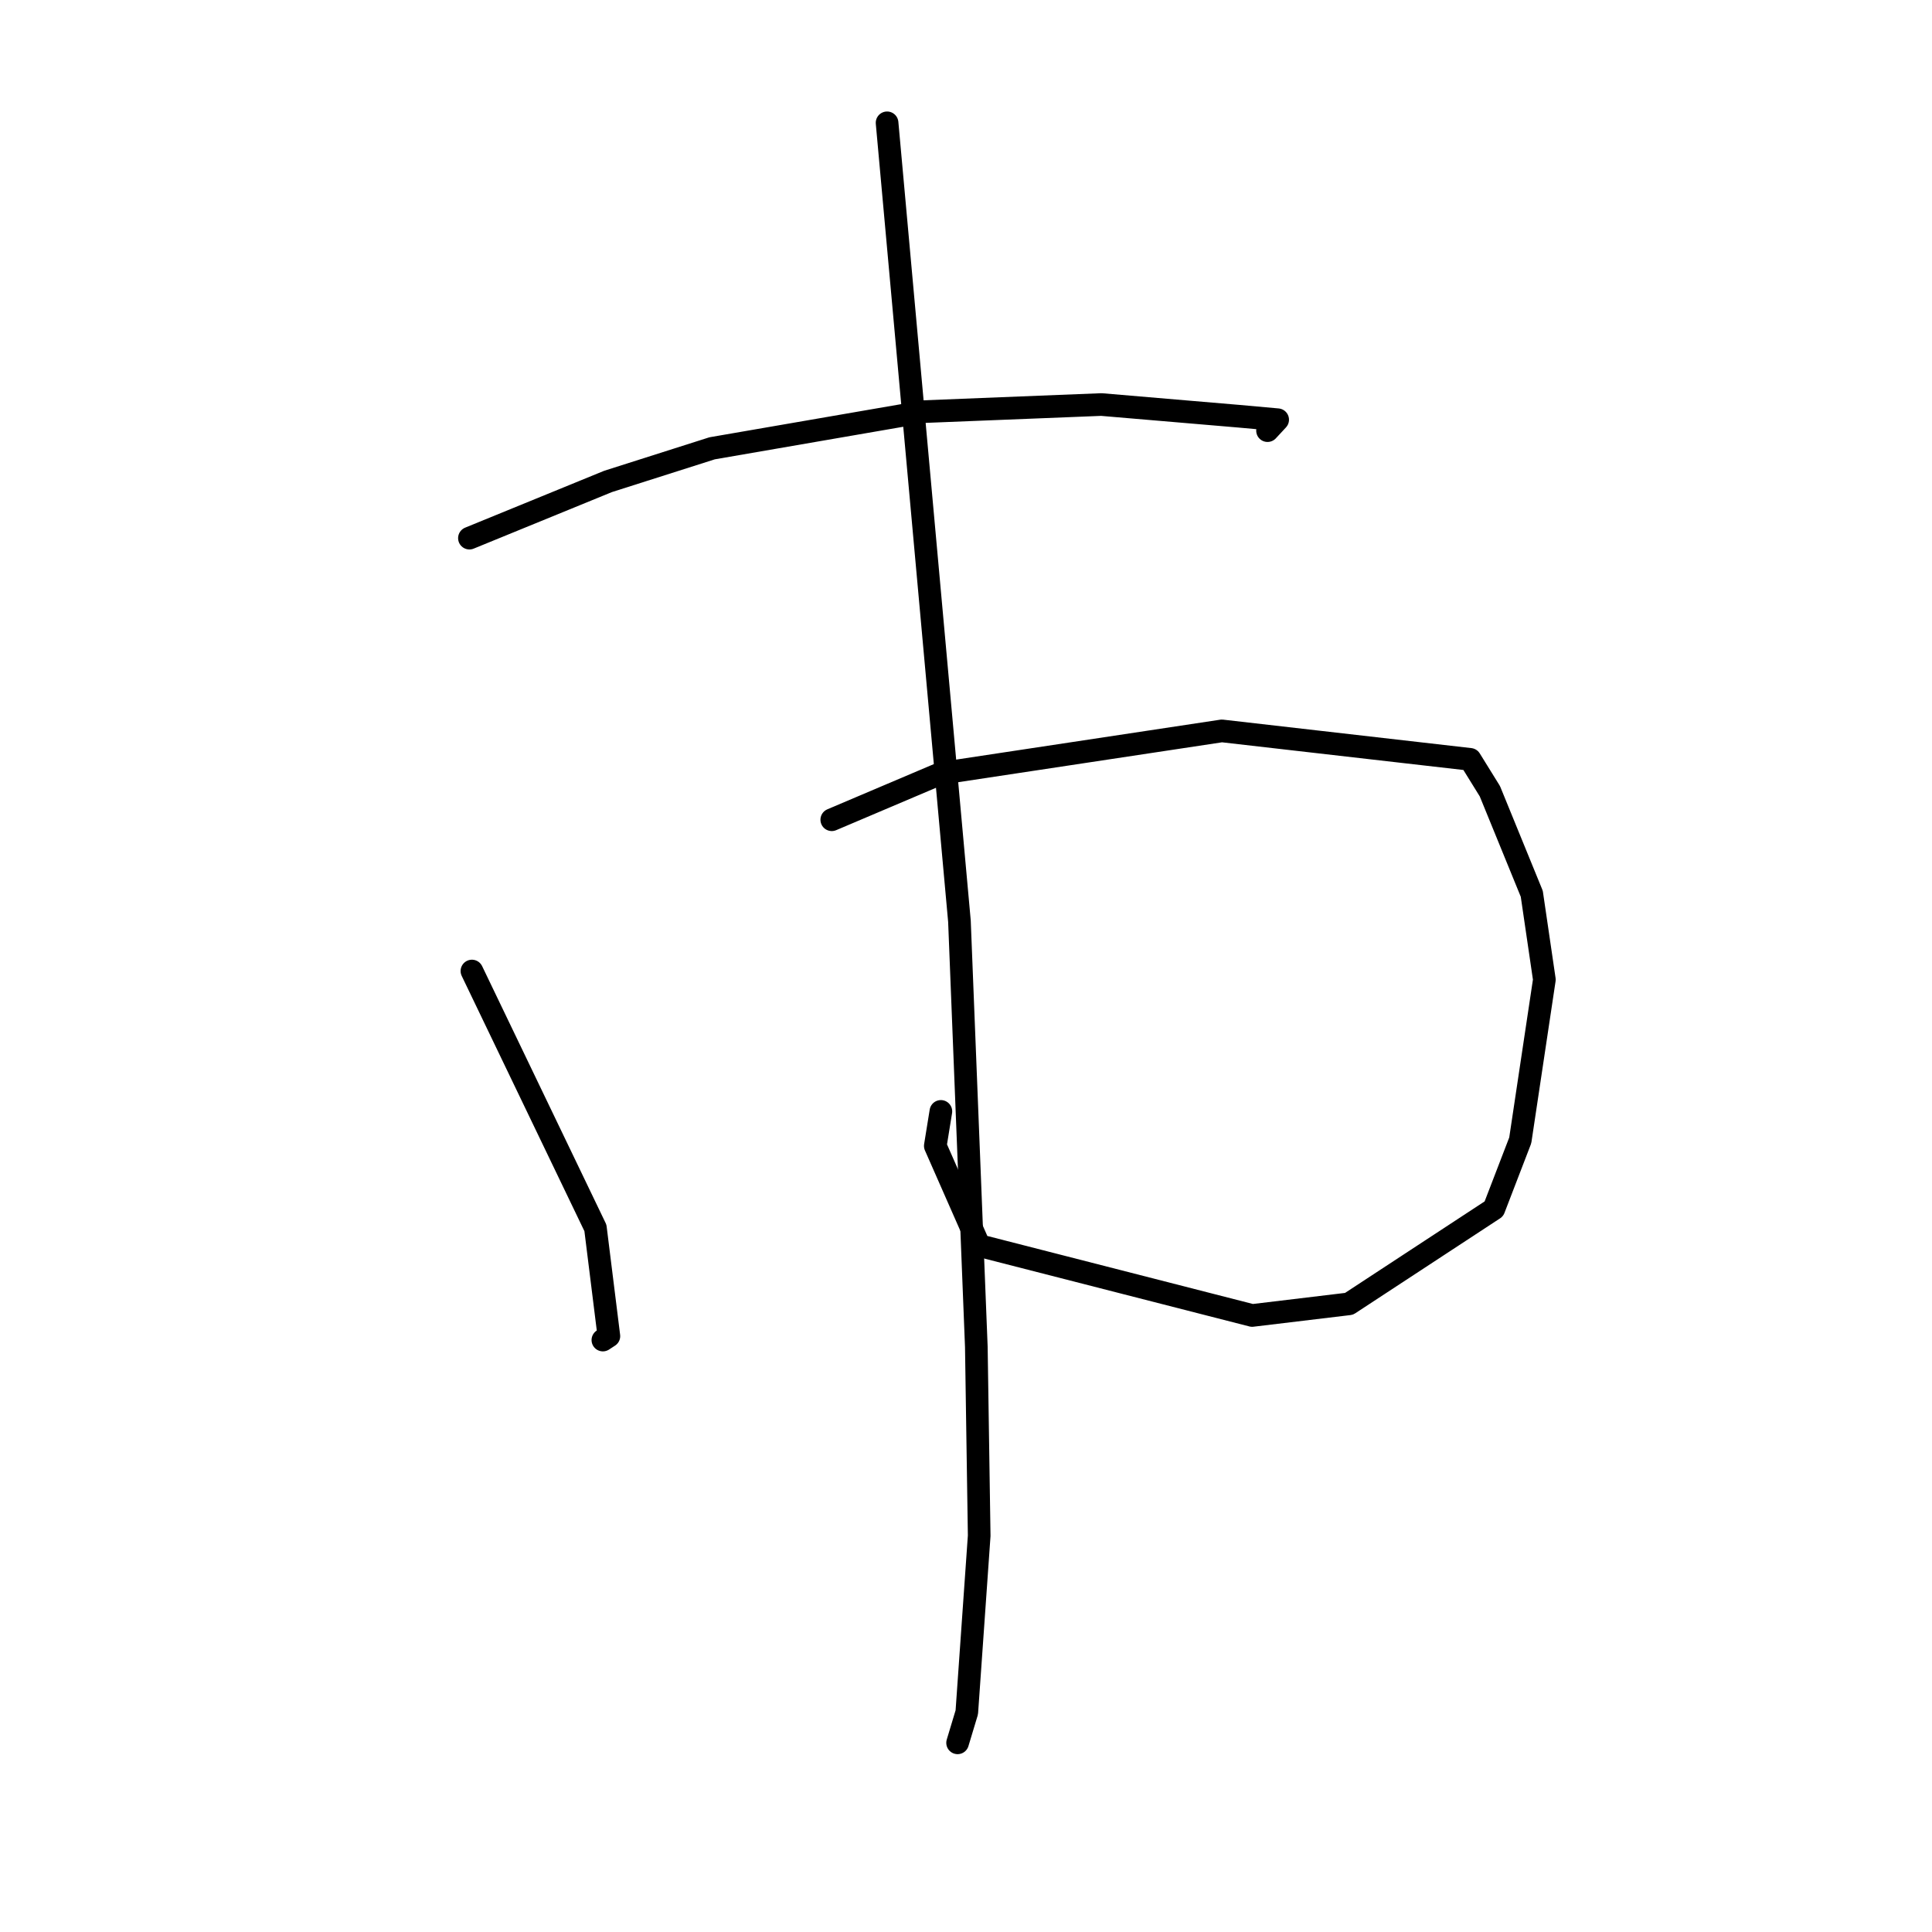 <?xml version="1.0" standalone="no"?>
    <svg width="256" height="256" xmlns="http://www.w3.org/2000/svg" version="1.1">
    <polyline stroke="black" stroke-width="3" stroke-linecap="round" fill="transparent" stroke-linejoin="round" points="62.201 71.306 71.389 67.548 80.577 63.79 94.36 59.403 122.509 54.539 145.937 53.603 164.17 55.153 169.298 55.615 167.963 57.053 167.954 57.062 " />
        <polyline stroke="black" stroke-width="3" stroke-linecap="round" fill="transparent" stroke-linejoin="round" points="62.532 128.666 70.714 145.687 78.896 162.707 80.68 177.044 79.885 177.564 " />
        <polyline stroke="black" stroke-width="3" stroke-linecap="round" fill="transparent" stroke-linejoin="round" points="110.214 108.62 117.455 105.545 124.695 102.471 161.902 96.847 194.799 100.618 197.415 104.84 202.968 118.43 204.637 129.806 201.442 151.103 197.947 160.182 178.753 172.766 165.919 174.307 129.748 165.043 123.932 151.835 124.671 147.266 " />
        <polyline stroke="black" stroke-width="3" stroke-linecap="round" fill="transparent" stroke-linejoin="round" points="117.542 16.274 122.337 69.167 127.131 122.06 129.369 178.467 129.748 203.492 128.106 226.891 126.886 230.935 " />
        </svg>